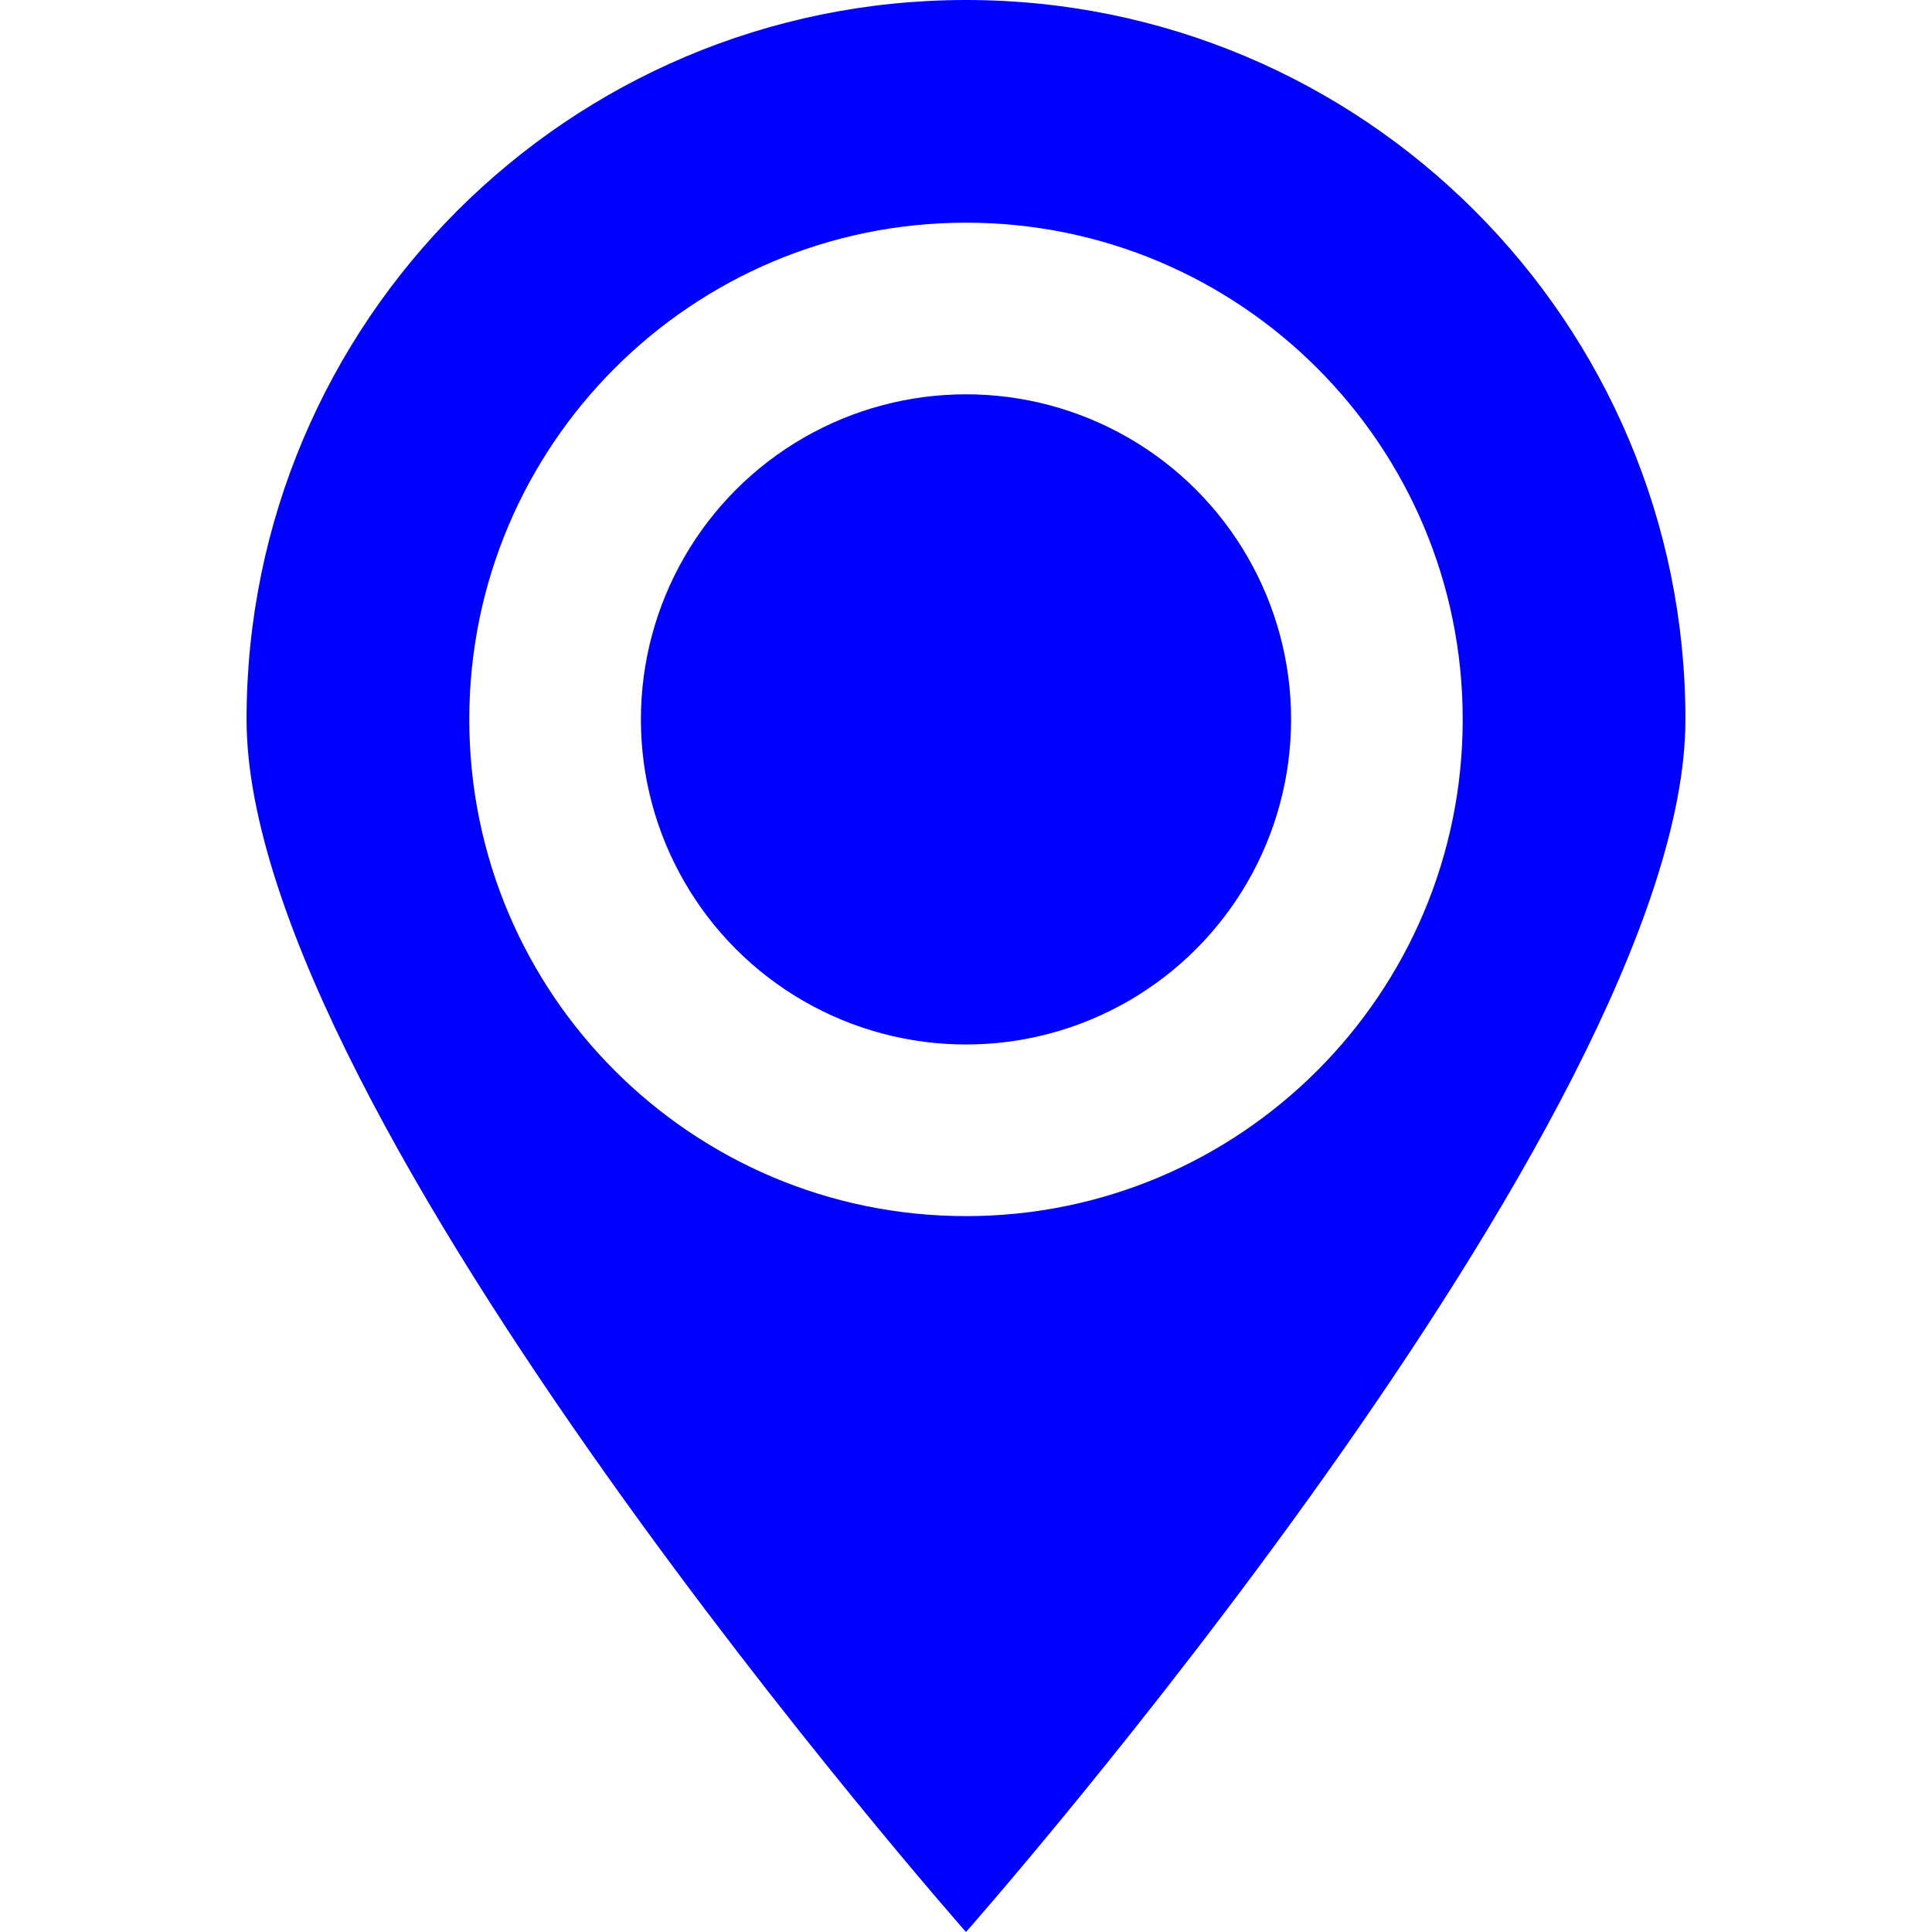 <?xml version="1.0" encoding="iso-8859-1"?>
<!-- Generator: Adobe Illustrator 23.1.1, SVG Export Plug-In . SVG Version: 6.00 Build 0)  -->
<svg version="1.1" id="Capa_1" xmlns="http://www.w3.org/2000/svg" xmlns:xlink="http://www.w3.org/1999/xlink" x="0px" y="0px"
	 viewBox="0 0 530.719 530.719" style="enable-background:new 0 0 530.719 530.719;" xml:space="preserve" fill="blue">
<g>
	<g>
		<circle cx="265.36" cy="197.619" r="89.304"/>
		<path d="M265.36,530.719c0,0,197.627-223.944,197.627-333.09C462.987,88.482,374.507,0,265.36,0S67.731,88.482,67.731,197.628
			S265.36,530.719,265.36,530.719z M265.36,61.171c75.352,0,136.448,61.085,136.448,136.448S340.712,334.066,265.36,334.066
			c-75.353,0-136.447-61.085-136.447-136.447S190.007,61.171,265.36,61.171z"/>
	</g>
</g>
</svg>
